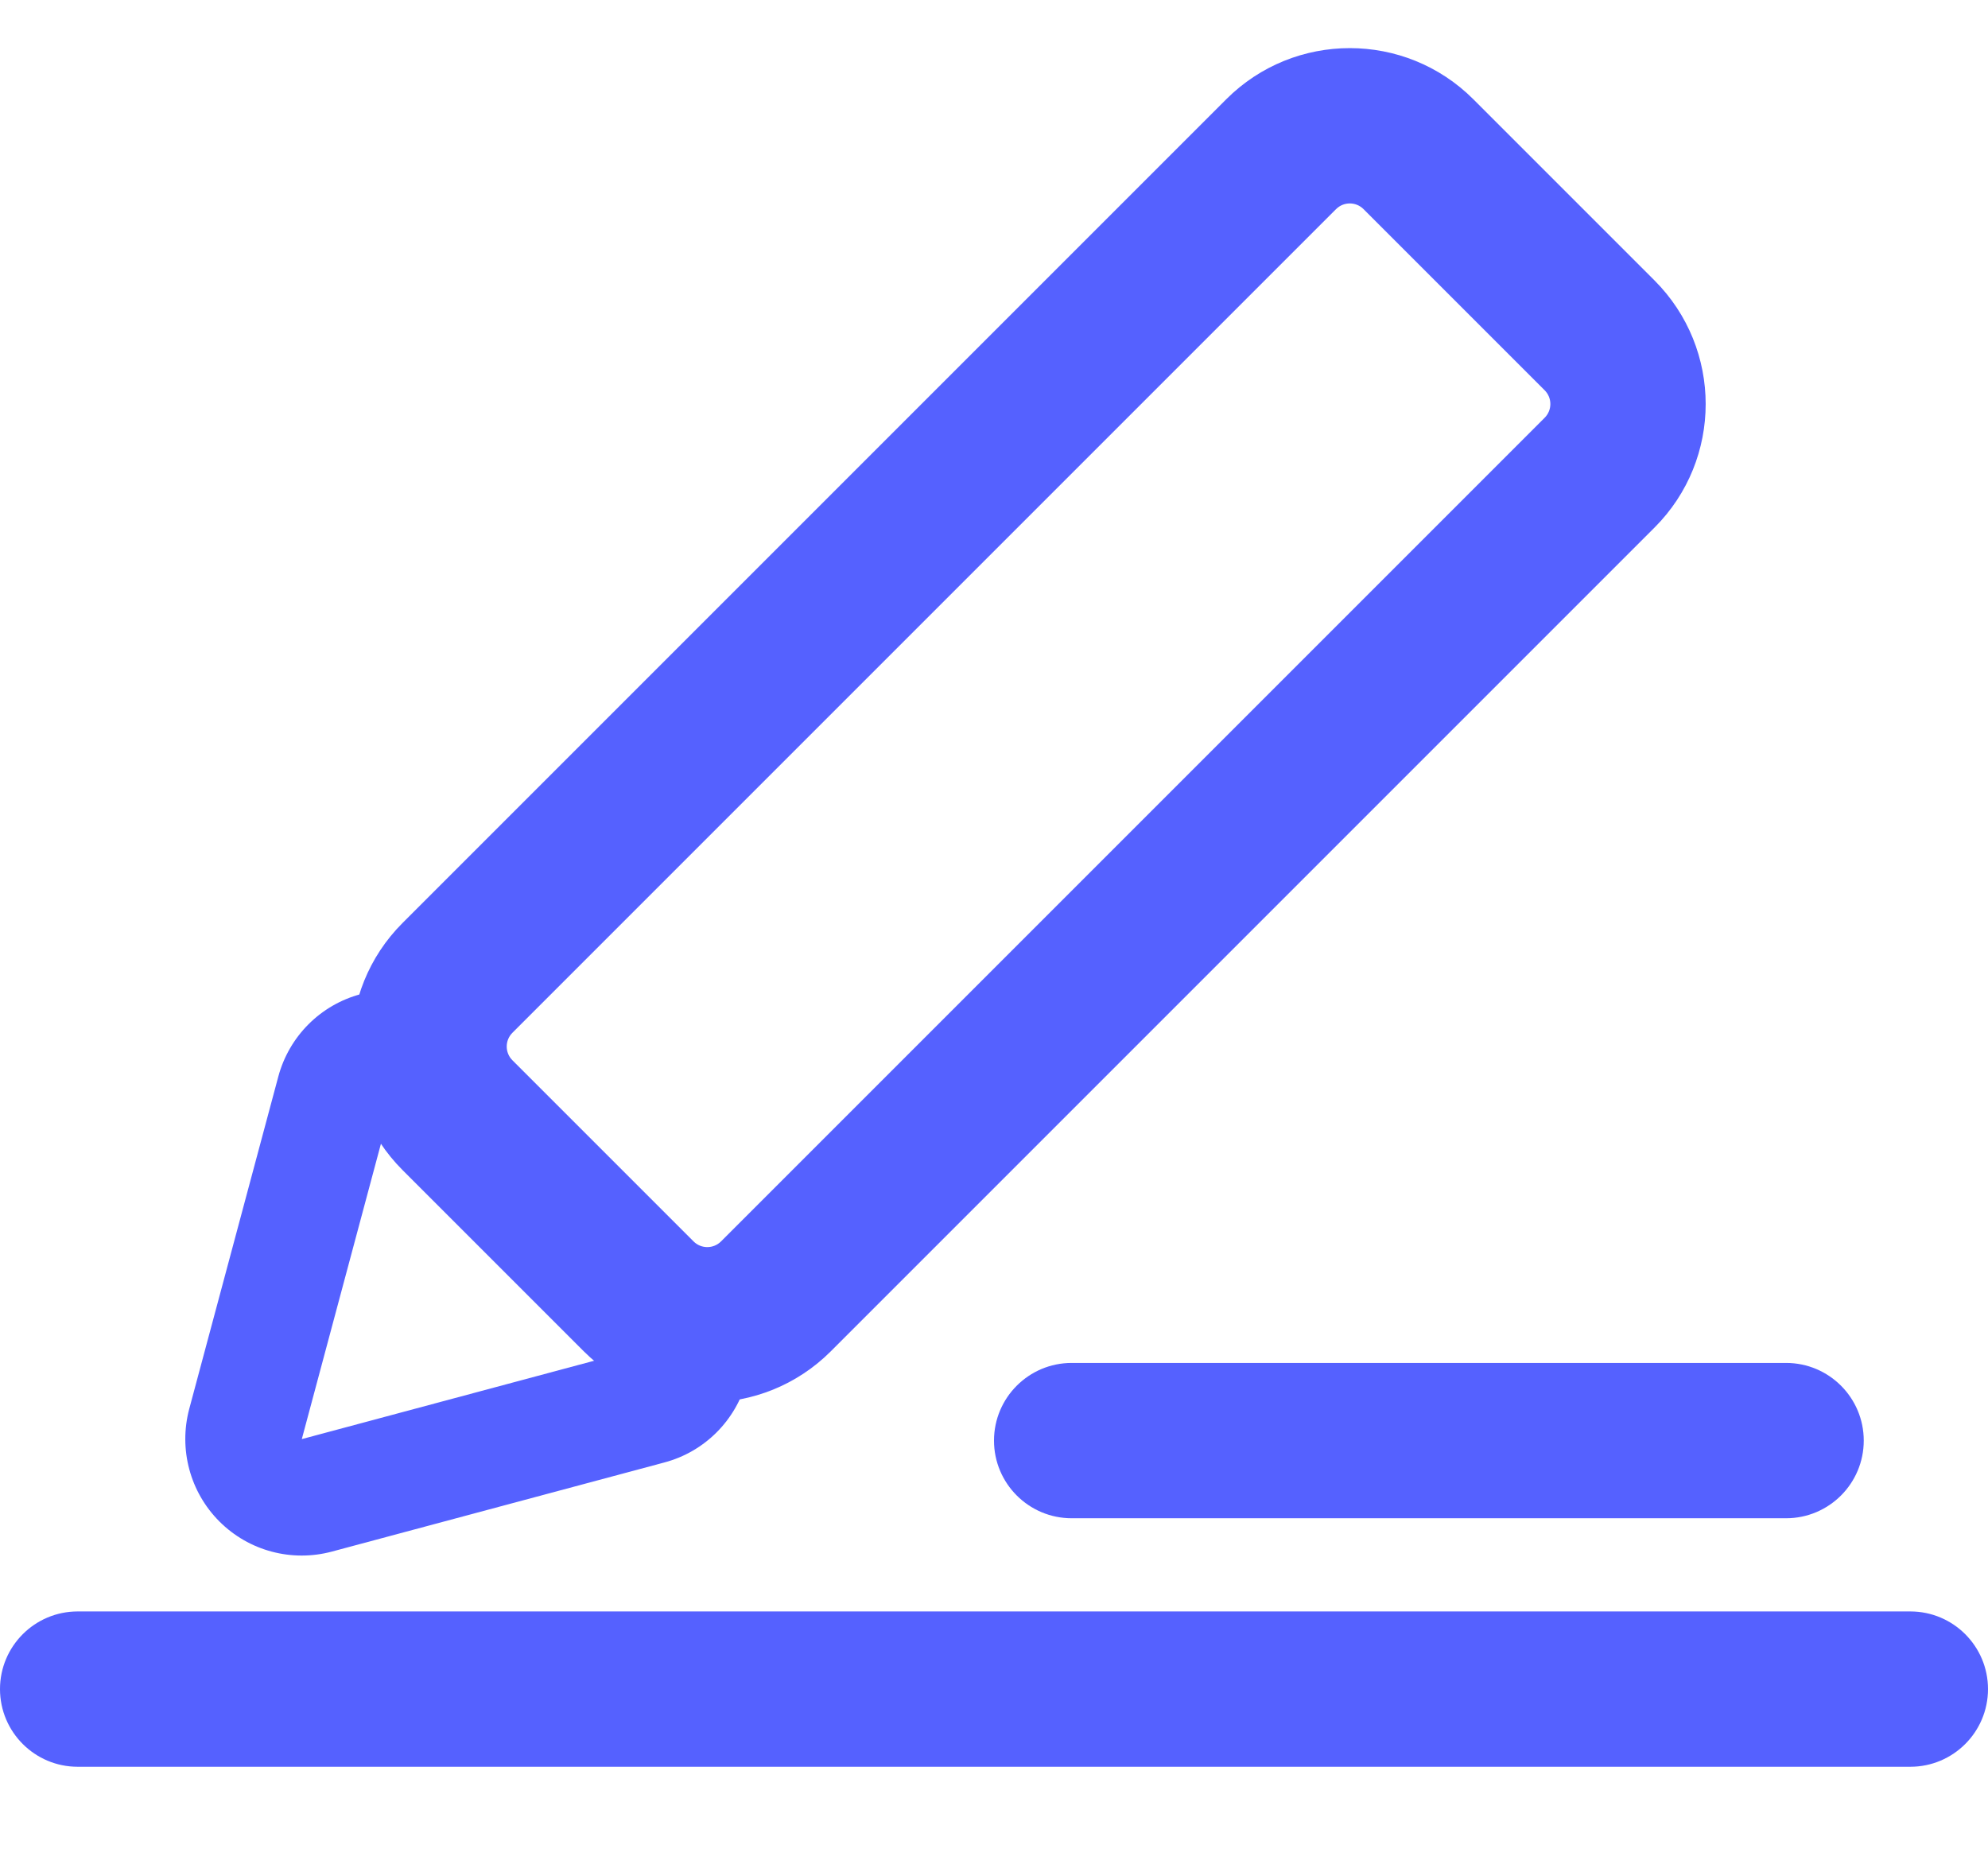 <?xml version="1.0" encoding="UTF-8"?>
<svg width="16px" height="15px" viewBox="0 0 16 15" version="1.1" xmlns="http://www.w3.org/2000/svg" xmlns:xlink="http://www.w3.org/1999/xlink">
    <!-- Generator: Sketch 55.1 (78136) - https://sketchapp.com -->
    <title>bj</title>
    <desc>Created with Sketch.</desc>
    <g id="页面1" stroke="none" stroke-width="1" fill="none" fill-rule="evenodd">
        <g id="B-17-租户" transform="translate(-705, -222)" fill-rule="nonzero">
            <g id="bj" transform="translate(705, 221)">
                <rect id="矩形" fill="#000000" opacity="0" x="0" y="0" width="16" height="16"></rect>
                <polygon id="路径" points="0 0 16 0 16 16 0 16"></polygon>
                <path d="M15.375,15.219 L0.625,15.219 C0.28,15.219 0,14.939 0,14.594 C0,14.249 0.28,13.969 0.625,13.969 L15.375,13.969 C15.72,13.969 16,14.249 16,14.594 C16,14.939 15.72,15.219 15.375,15.219 Z" id="路径" fill="#5561FF"></path>
                <path d="M14.375,13.219 L8.625,13.219 C8.28,13.219 8,12.939 8,12.594 C8,12.249 8.28,11.969 8.625,11.969 L14.375,11.969 C14.72,11.969 15,12.249 15,12.594 C15,12.939 14.72,13.219 14.375,13.219 L14.375,13.219 Z" id="路径" fill="#5561FF"></path>
                <polygon id="路径" points="2.903 9.001 3.477 9.575 5.436 11.533 6.01 12.108 5.226 12.318 2.55 13.035 1.766 13.245 1.976 12.46 2.693 9.785 2.903 9.001"></polygon>
                <path d="M2.429,12.582 L5.104,11.865 L3.146,9.906 L2.429,12.582 L2.429,12.582 Z M1.766,13.245 C1.529,13.008 1.437,12.663 1.523,12.339 L2.24,9.664 C2.327,9.34 2.58,9.087 2.903,9.001 C3.227,8.914 3.572,9.007 3.809,9.243 L5.767,11.202 C6.004,11.439 6.097,11.784 6.01,12.108 C5.923,12.431 5.671,12.684 5.347,12.77 L2.672,13.487 C2.348,13.574 2.003,13.482 1.766,13.245 L1.766,13.245 Z" id="形状" fill="#5561FF"></path>
                <path d="M5.14,11.433 L3.682,9.975 C3.377,9.67 3.377,9.175 3.682,8.87 L10.311,2.241 C10.616,1.936 11.111,1.936 11.416,2.241 L12.874,3.699 C13.179,4.004 13.179,4.5 12.874,4.804 L6.245,11.433 C5.94,11.738 5.445,11.738 5.14,11.433 Z" id="路径"></path>
                <path d="M10.974,2.683 C10.913,2.622 10.814,2.622 10.753,2.683 L4.124,9.312 C4.063,9.373 4.063,9.472 4.124,9.533 L5.582,10.991 C5.643,11.052 5.742,11.052 5.803,10.991 L12.432,4.362 C12.493,4.301 12.493,4.202 12.432,4.141 L10.974,2.683 L10.974,2.683 Z M11.858,1.799 L13.316,3.257 C13.865,3.807 13.865,4.697 13.316,5.246 L6.687,11.875 C6.138,12.424 5.247,12.424 4.698,11.875 L3.24,10.417 C2.691,9.868 2.691,8.977 3.24,8.428 L9.869,1.799 C10.418,1.25 11.309,1.25 11.858,1.799 L11.858,1.799 Z" id="形状" fill="#5561FF"></path>
            </g>
        </g>
    </g>
</svg>
